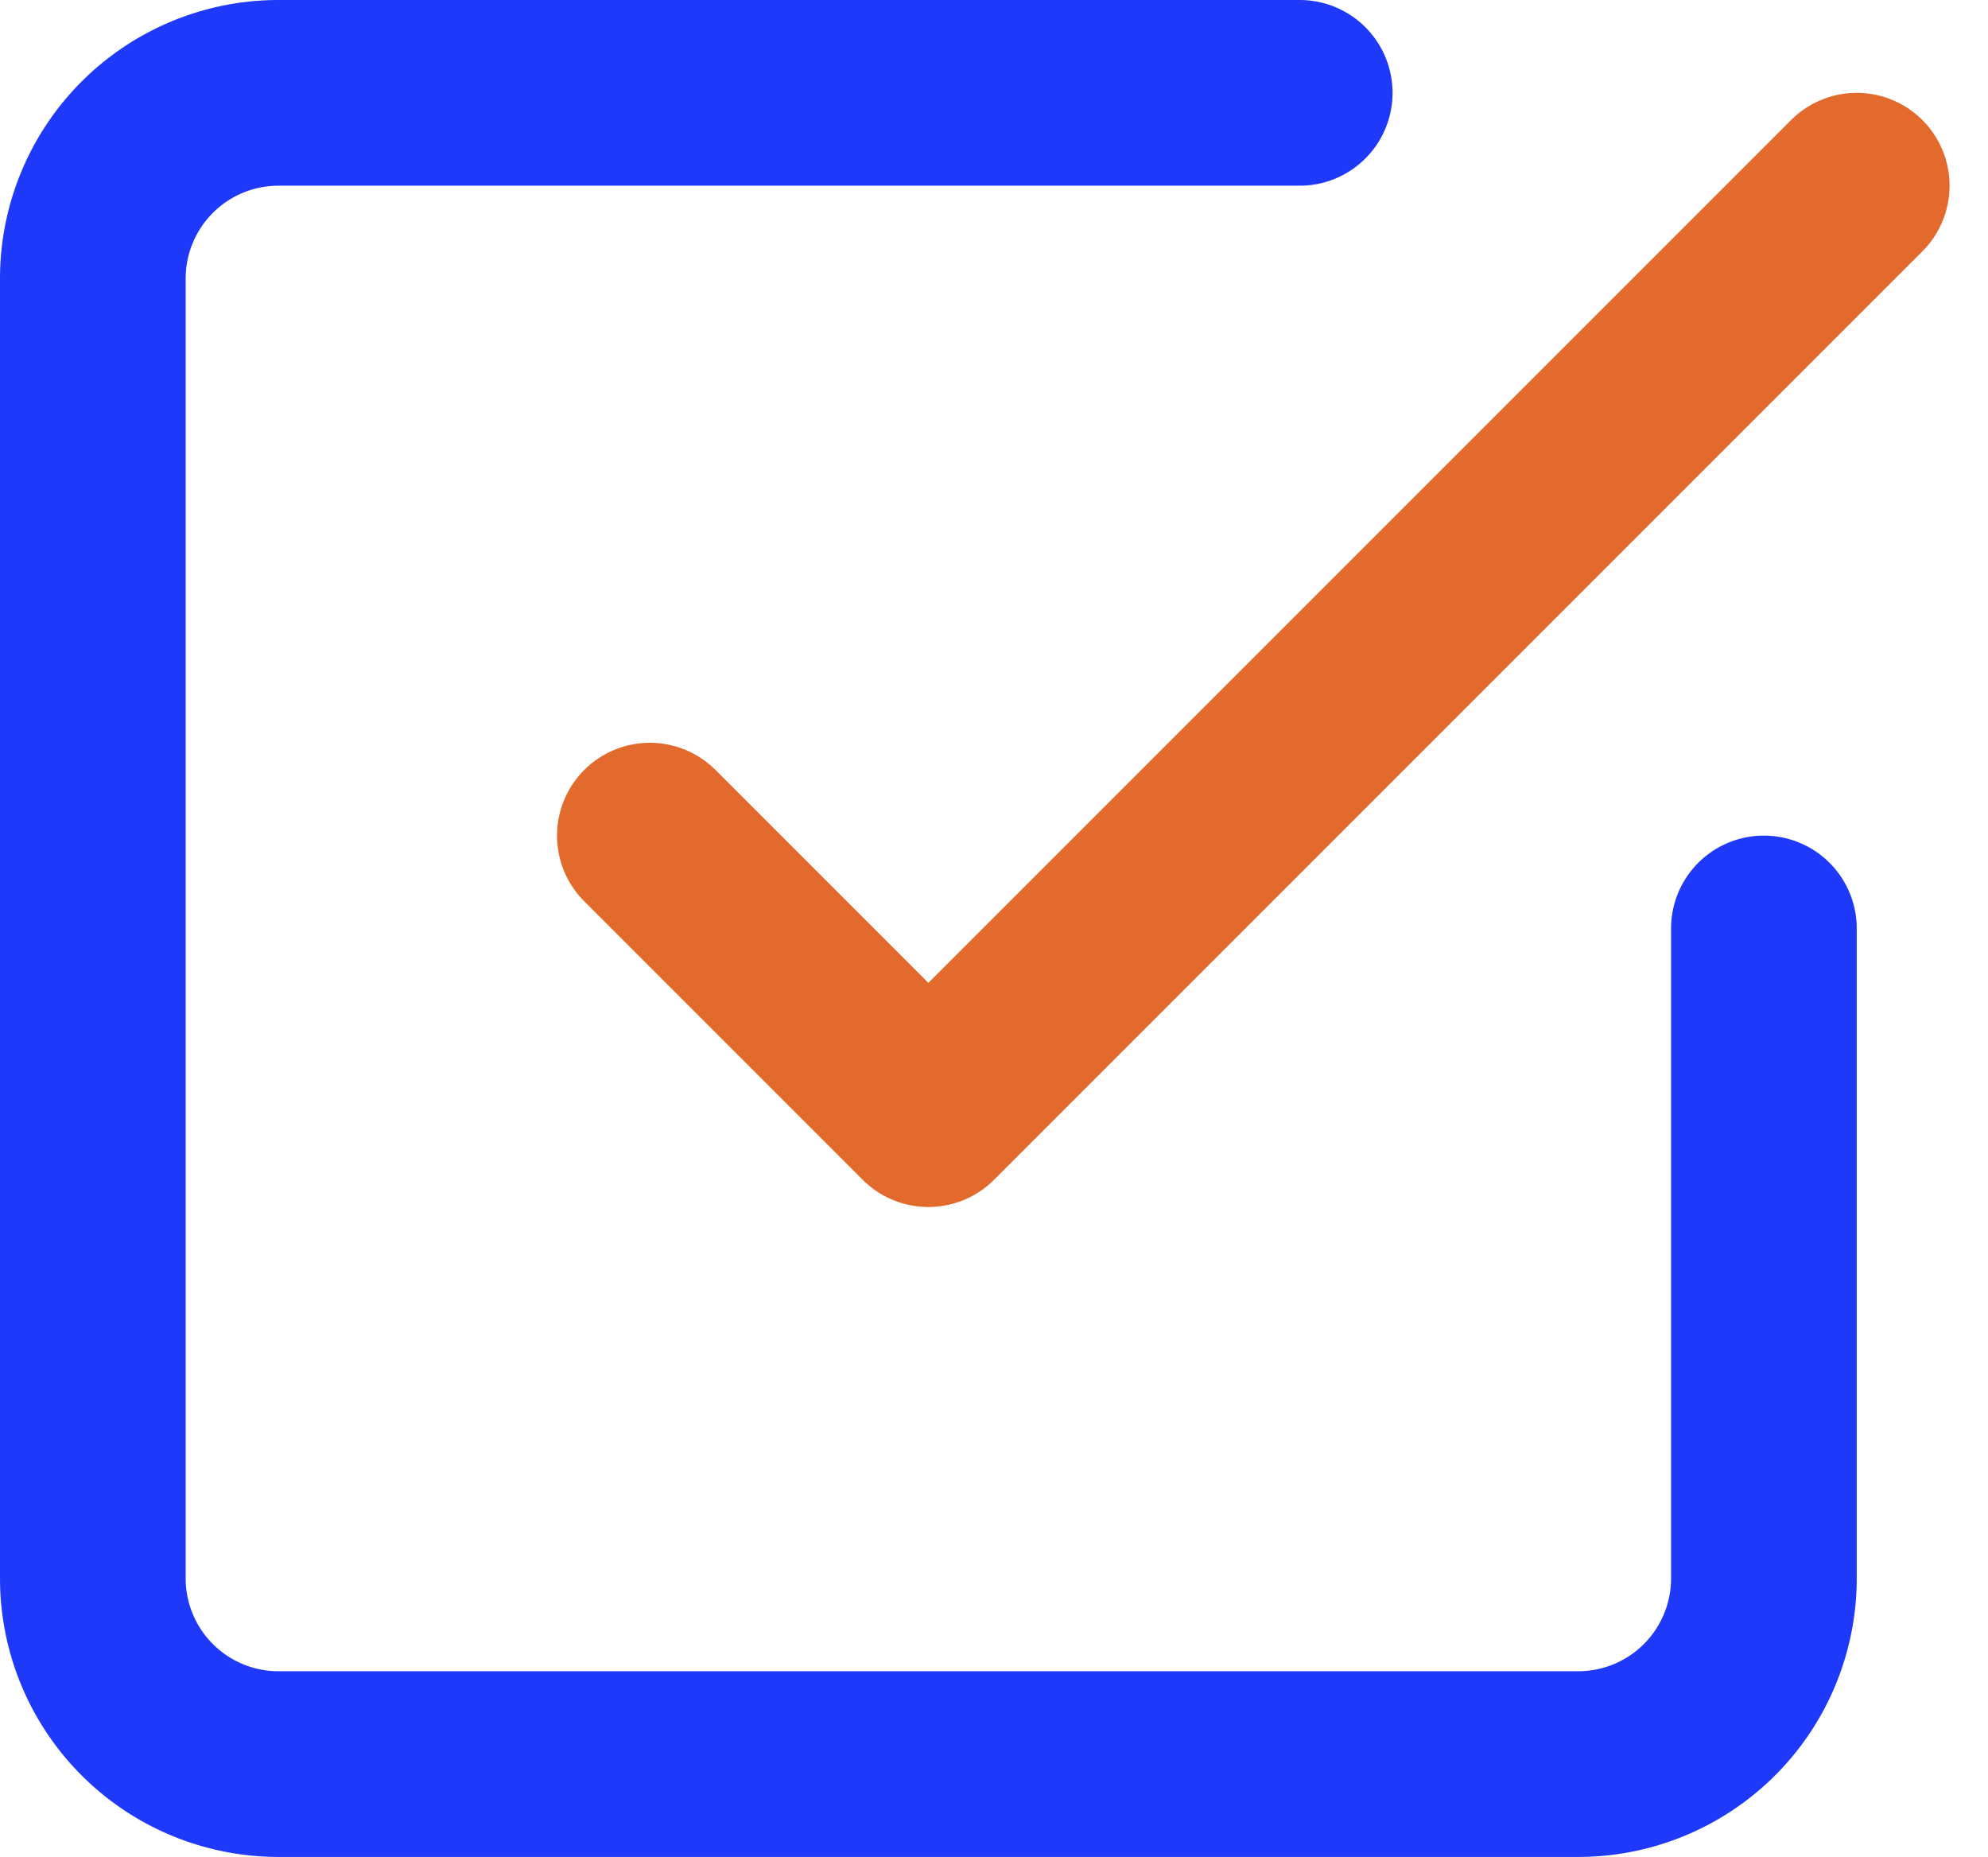 <svg xmlns="http://www.w3.org/2000/svg" width="21.414" height="20" viewBox="0 0 21.414 20">
  <g id="check-square" transform="translate(-2 -2)">
    <path id="Path_37909" data-name="Path 37909" d="M9,11l3,3L22,4" fill="none" stroke="#E26A2C" stroke-linecap="round" stroke-linejoin="round" stroke-width="2"/>
    <path id="Path_37910" data-name="Path 37910" d="M21,12v7a2,2,0,0,1-2,2H5a2,2,0,0,1-2-2V5A2,2,0,0,1,5,3H16" fill="none" stroke="#1F39FA" stroke-linecap="round" stroke-linejoin="round" stroke-width="2"/>
  </g>
</svg>
